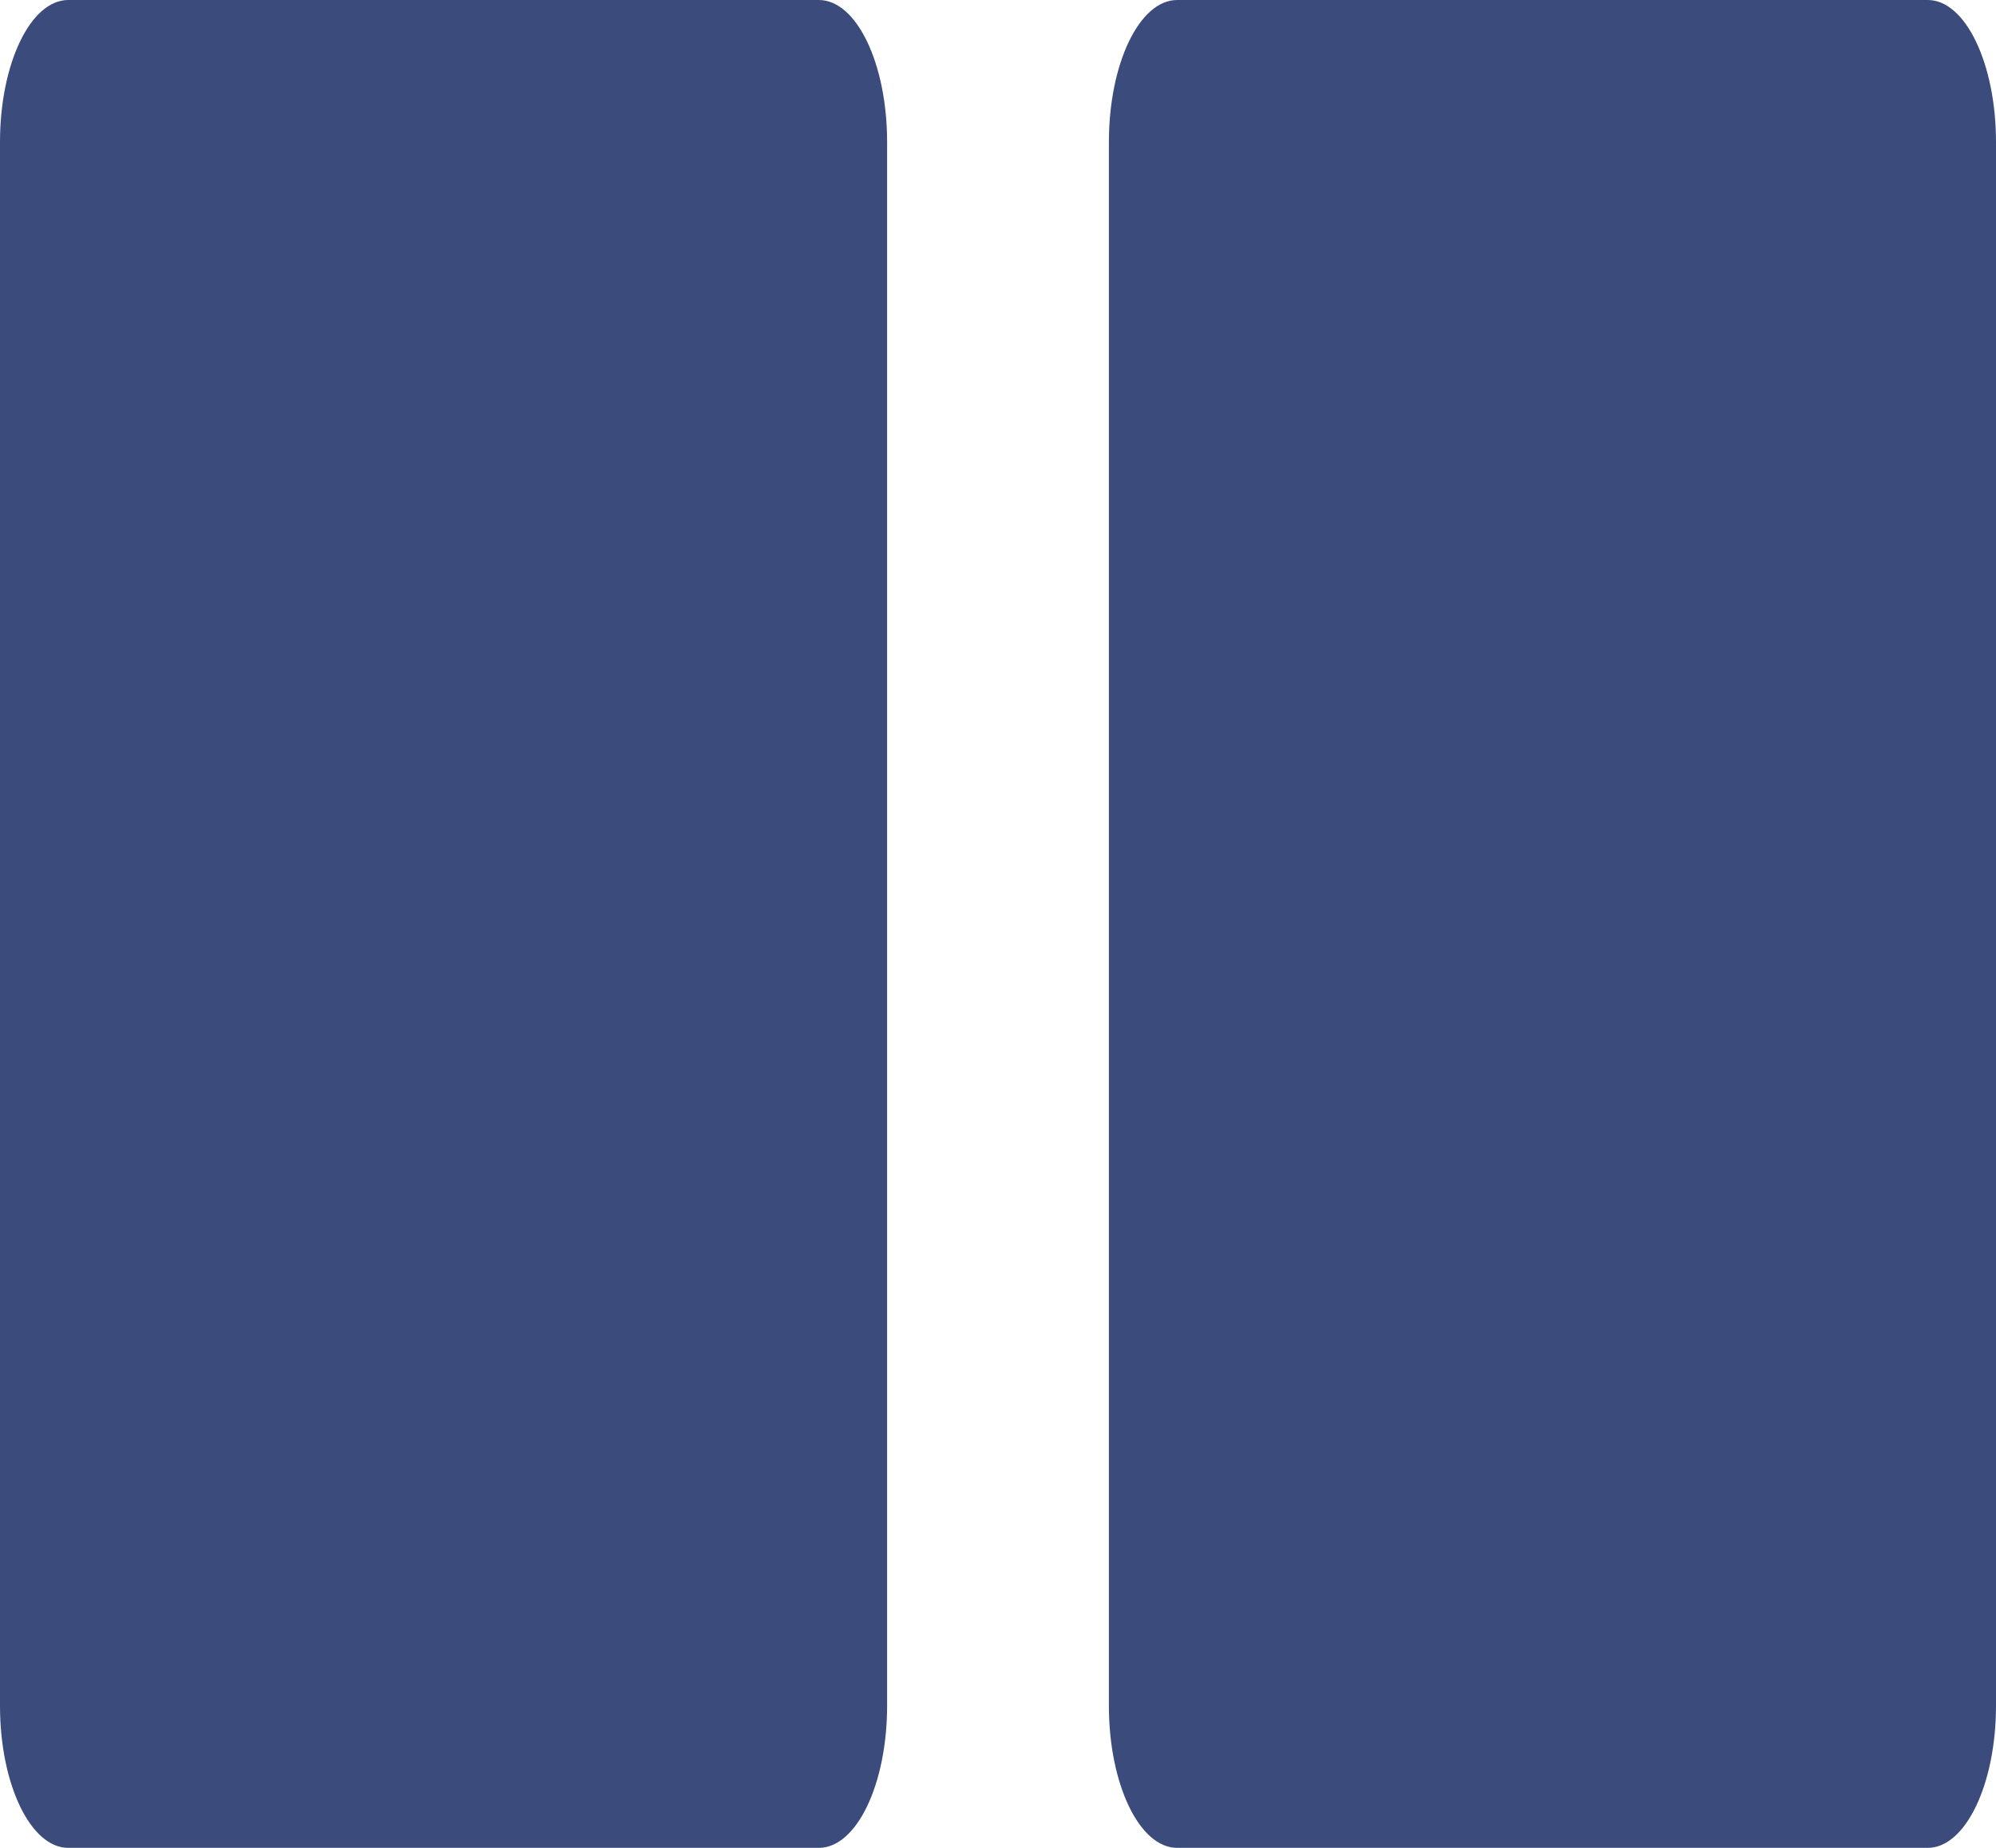 <svg width="27" height="25" viewBox="0 0 27 25" fill="none" xmlns="http://www.w3.org/2000/svg">
<path d="M11.077 0H0.923C0.413 0 0 0.861 0 1.923V23.077C0 24.139 0.413 25 0.923 25H11.077C11.587 25 12 24.139 12 23.077V1.923C12 0.861 11.587 0 11.077 0Z" fill="#3B4C7C"/>
<path d="M26.077 0H15.923C15.413 0 15 0.861 15 1.923V23.077C15 24.139 15.413 25 15.923 25H26.077C26.587 25 27 24.139 27 23.077V1.923C27 0.861 26.587 0 26.077 0Z" fill="#3B4C7C"/>
</svg>
